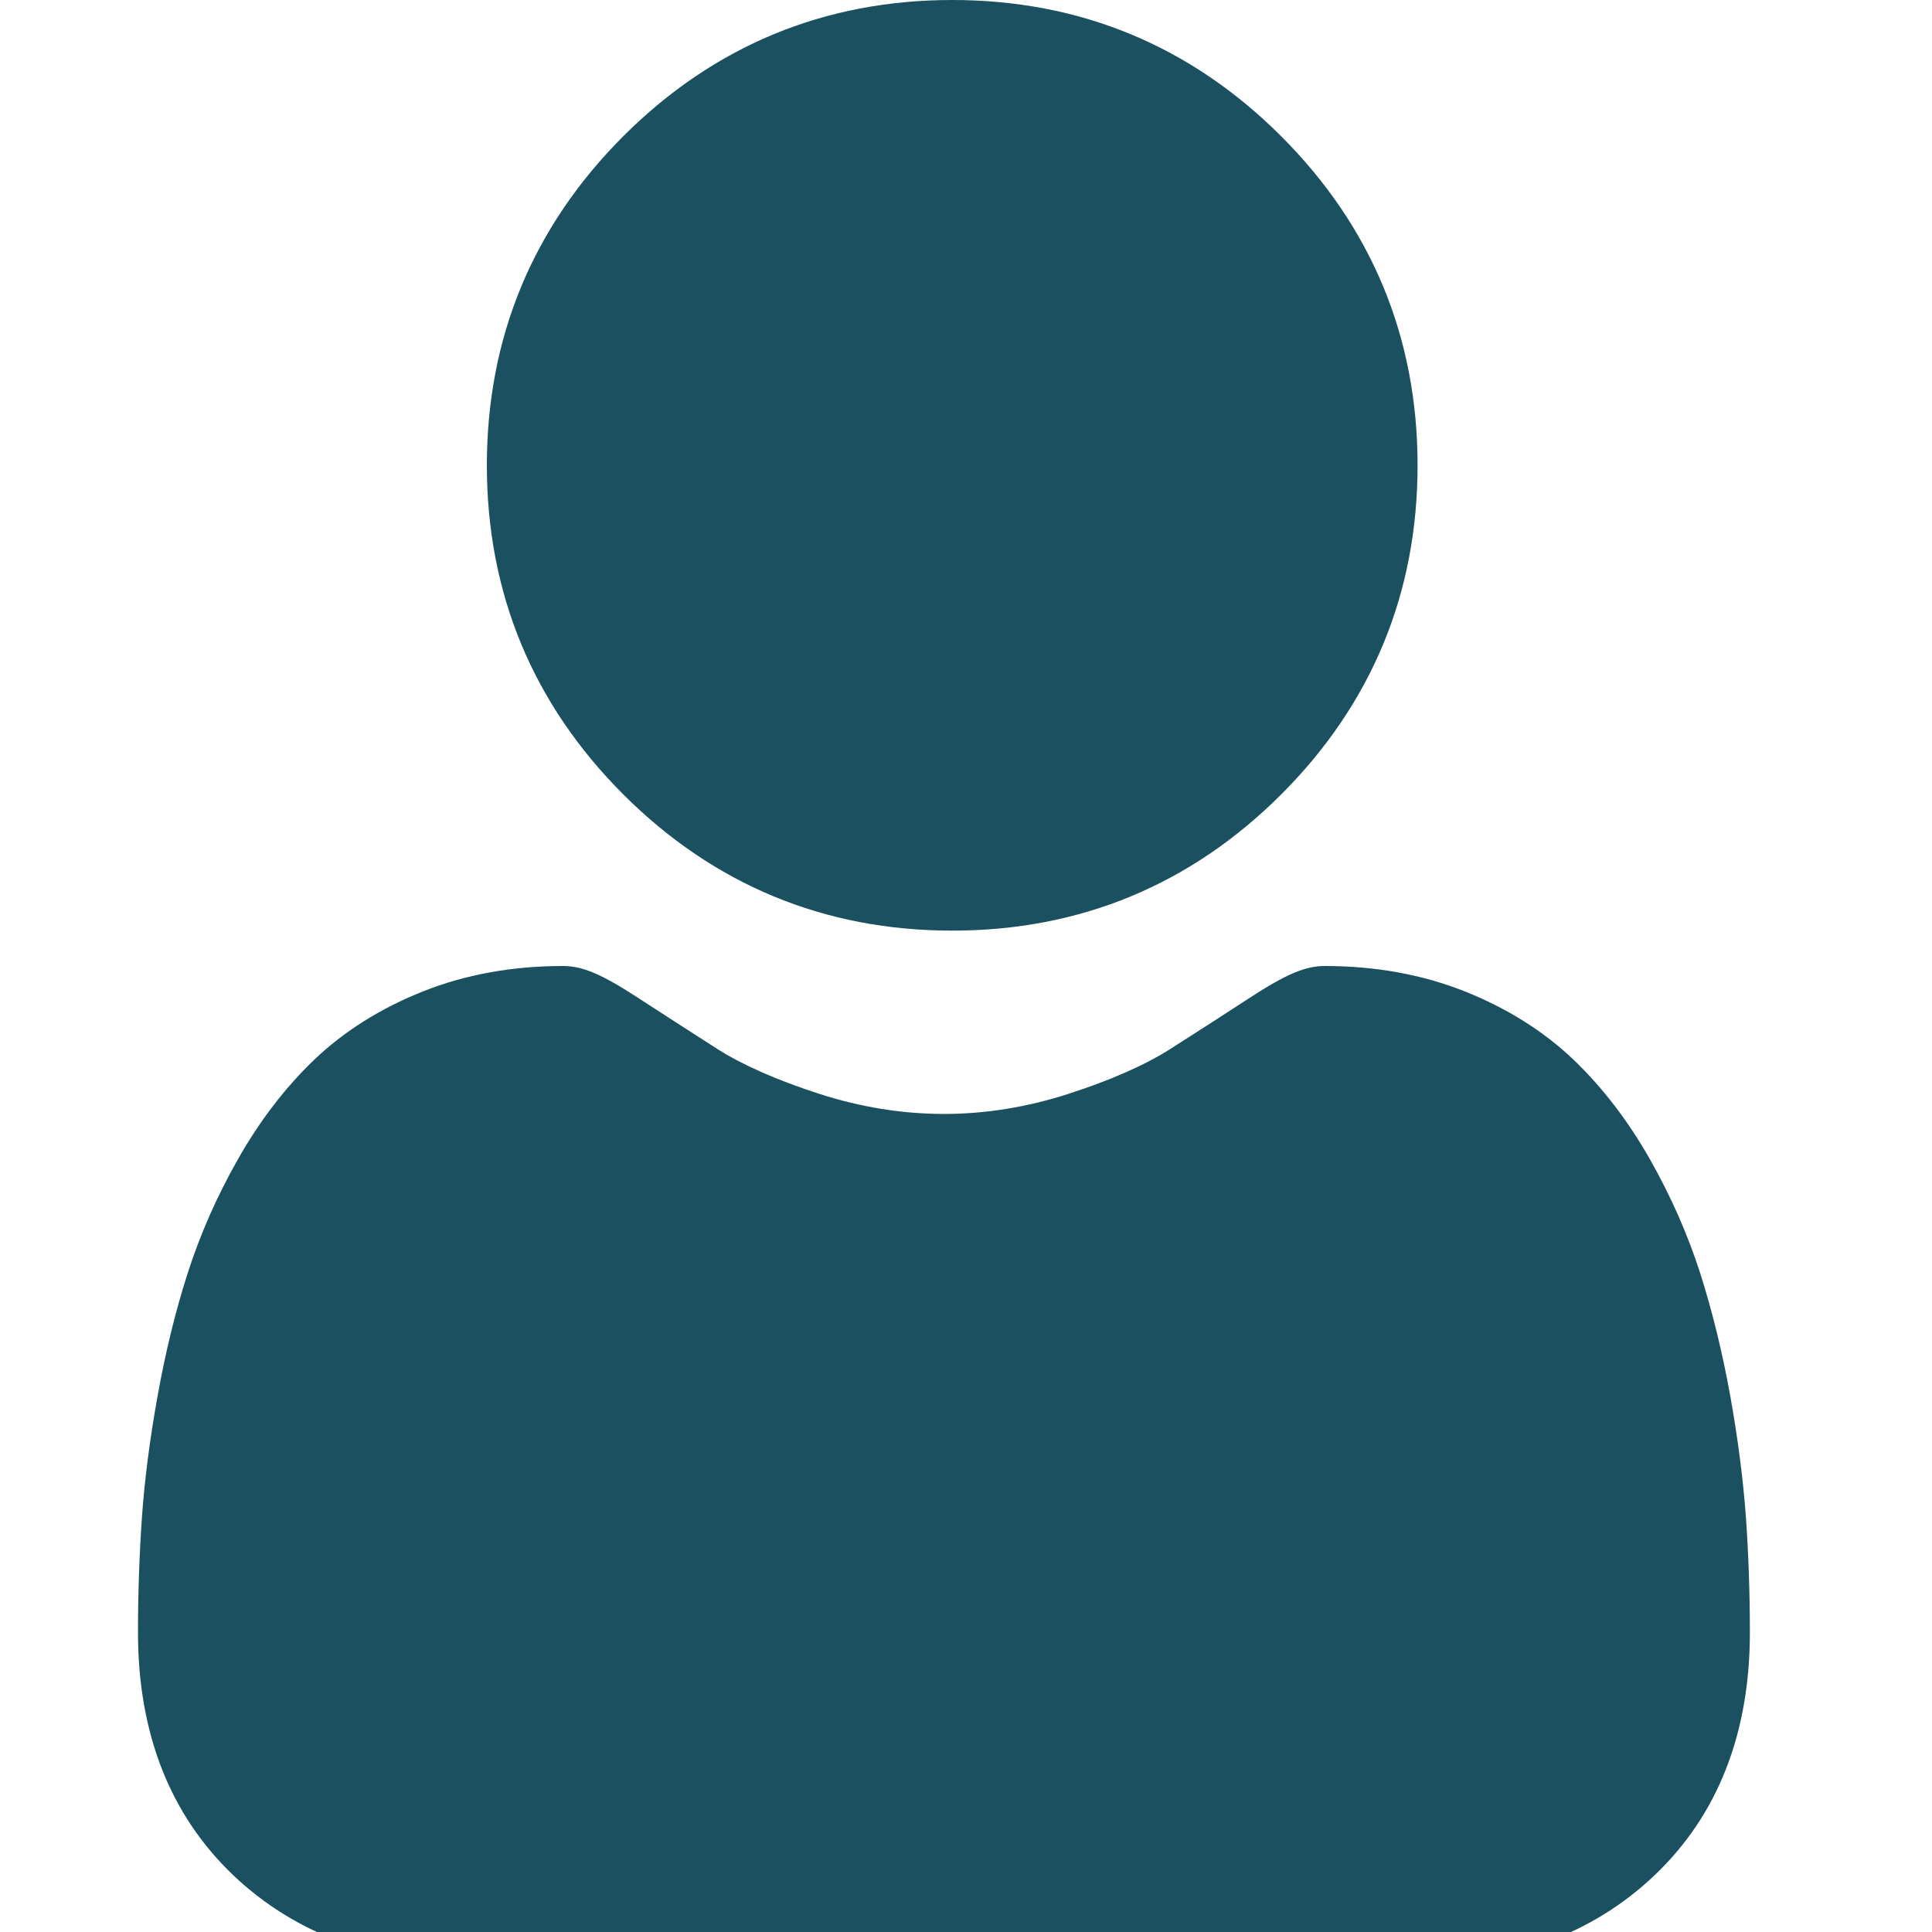 <svg width="26" height="26" viewBox="0 0 26 26" fill="none" xmlns="http://www.w3.org/2000/svg">
<g clip-path="url(#clip0)">
<path d="M12.815 12.524C14.536 12.524 16.025 11.907 17.243 10.69C18.46 9.472 19.077 7.983 19.077 6.262C19.077 4.542 18.46 3.052 17.242 1.834C16.025 0.617 14.535 0 12.815 0C11.094 0 9.605 0.617 8.387 1.834C7.17 3.052 6.552 4.542 6.552 6.262C6.552 7.983 7.17 9.472 8.387 10.69C9.605 11.907 11.095 12.524 12.815 12.524Z" fill="#1B5060"/>
<path d="M23.497 20.434C23.461 19.927 23.39 19.374 23.286 18.791C23.18 18.203 23.044 17.647 22.882 17.139C22.714 16.614 22.485 16.096 22.203 15.599C21.91 15.083 21.565 14.634 21.179 14.264C20.775 13.878 20.28 13.567 19.708 13.34C19.138 13.114 18.506 13 17.83 13C17.565 13 17.308 13.109 16.812 13.432C16.507 13.631 16.151 13.861 15.752 14.115C15.412 14.332 14.95 14.536 14.38 14.72C13.824 14.9 13.26 14.991 12.703 14.991C12.145 14.991 11.581 14.9 11.024 14.72C10.455 14.536 9.994 14.333 9.653 14.116C9.259 13.864 8.902 13.633 8.592 13.432C8.097 13.109 7.84 13 7.575 13C6.899 13 6.267 13.114 5.697 13.34C5.126 13.566 4.631 13.877 4.226 14.264C3.84 14.634 3.495 15.083 3.203 15.599C2.92 16.096 2.692 16.614 2.524 17.139C2.361 17.647 2.225 18.203 2.12 18.791C2.015 19.374 1.944 19.927 1.909 20.434C1.875 20.932 1.857 21.448 1.857 21.97C1.857 23.327 2.289 24.425 3.139 25.236C3.98 26.035 5.092 26.441 6.444 26.441H18.963C20.315 26.441 21.426 26.036 22.267 25.236C23.118 24.426 23.549 23.327 23.549 21.969C23.549 21.445 23.531 20.929 23.497 20.434Z" fill="#1B5060"/>
</g>
<defs>
<clipPath id="clip0">
<rect width="26" height="26" fill="white"/>
</clipPath>
</defs>
</svg>
